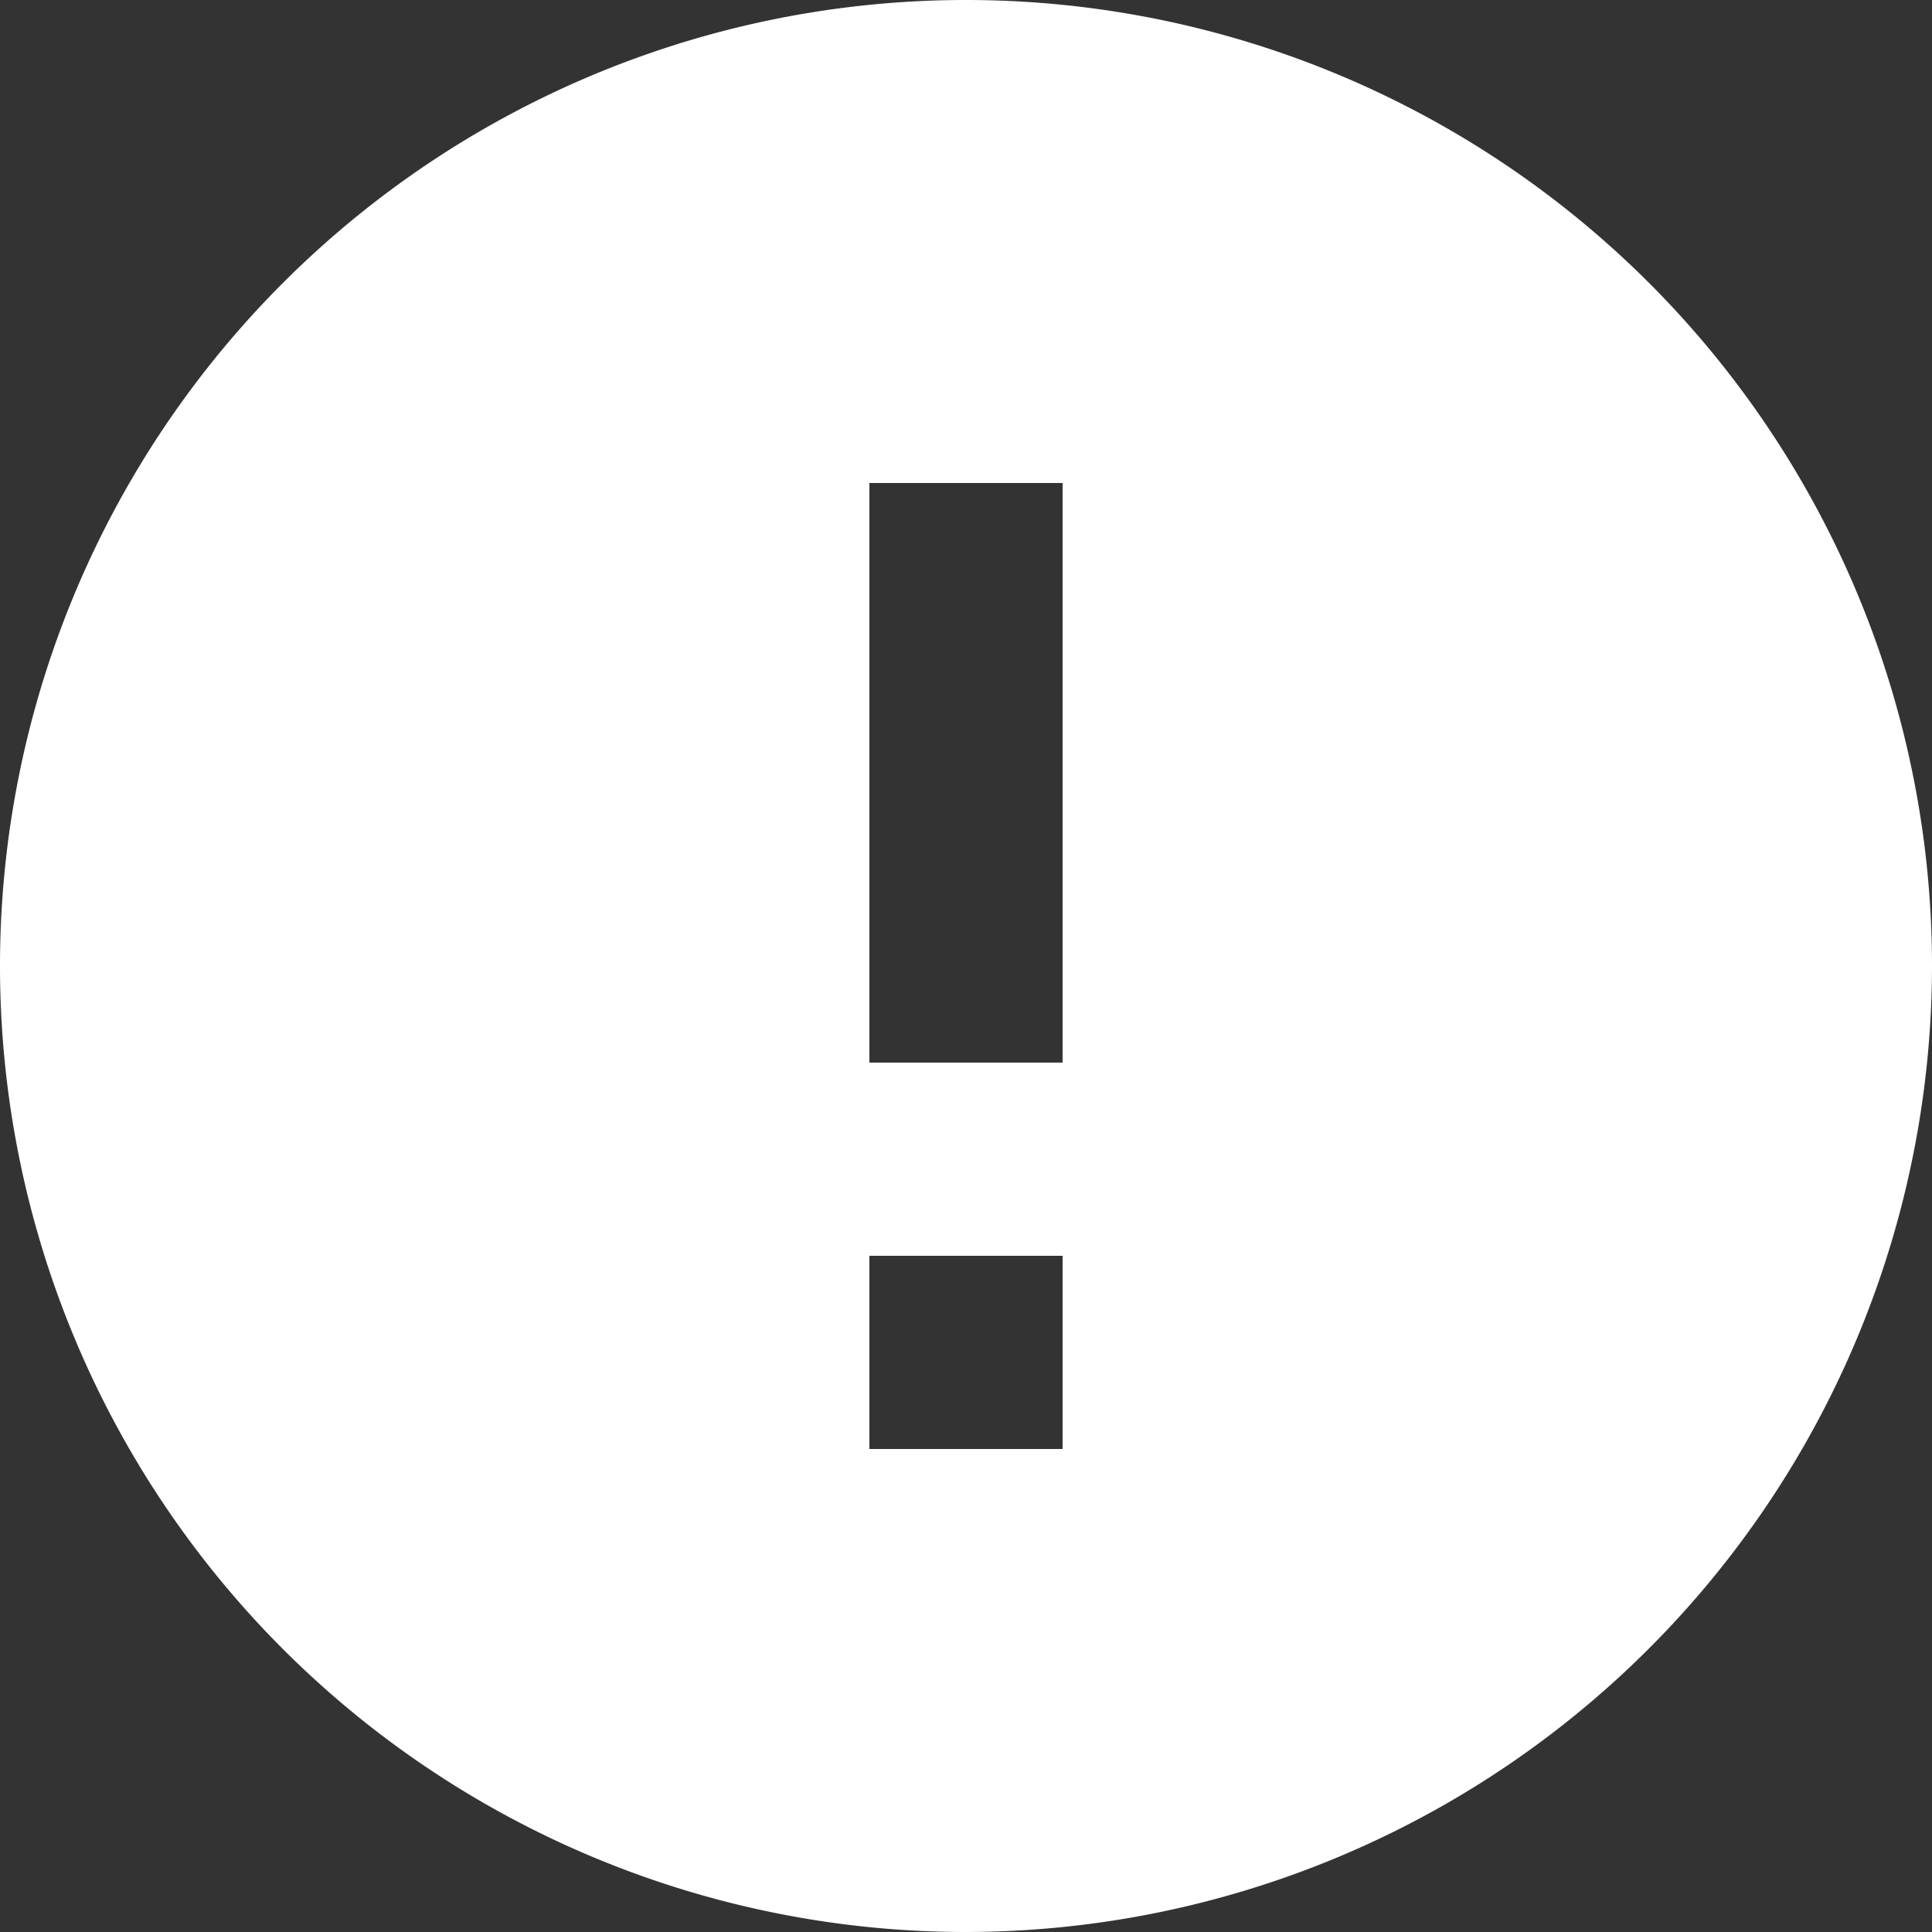 <svg xmlns="http://www.w3.org/2000/svg" width="14" height="14" viewBox="0 0 14 14">
  <rect x="0" y="0" width="14" height="14" fill="#333333" stroke="none"/>
  <path id="Mask" d="M7,14a7,7,0,1,1,7-7A7.008,7.008,0,0,1,7,14ZM6.3,9.1v1.4H7.7V9.1Zm0-5.6V7.7H7.7V3.5Z" fill="#fff"/>
</svg>
